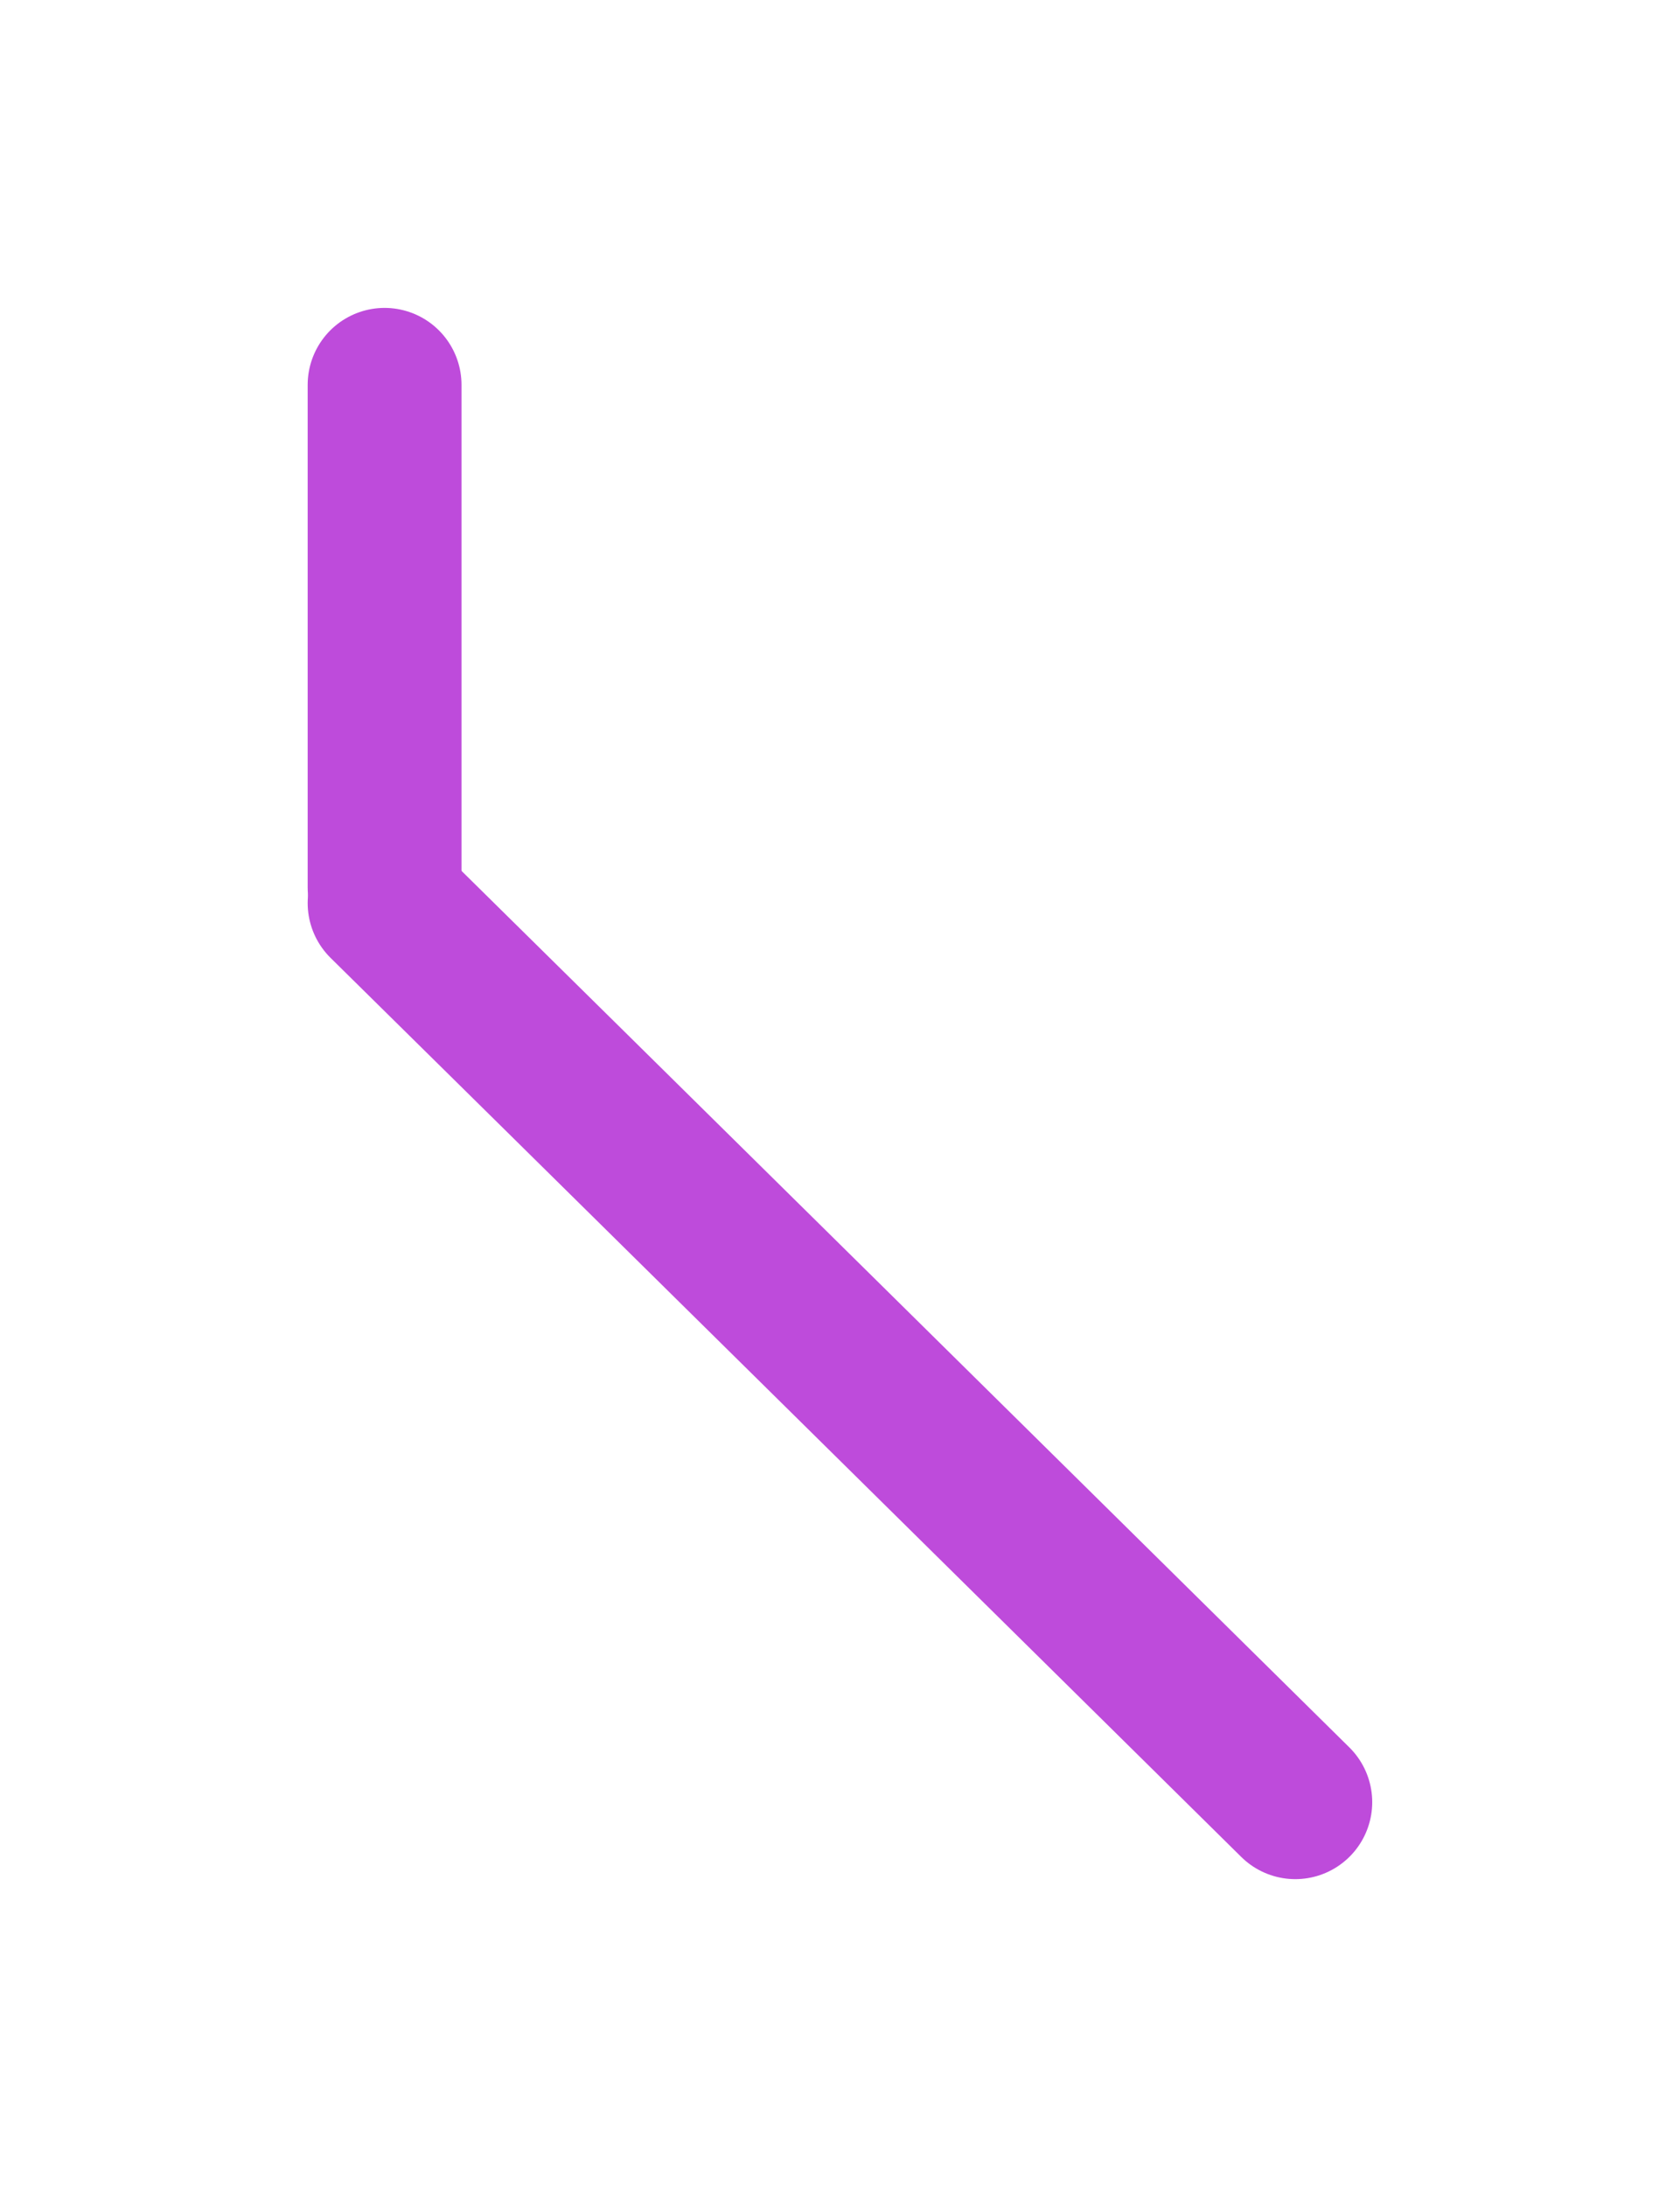 <svg version="1.1" xmlns="http://www.w3.org/2000/svg" viewBox="0 0 43.683 56.822" width="43.683" height="56.822" filter="invert(93%) hue-rotate(180deg)"><!-- svg-source:excalidraw --><defs><style class="style-fonts">
      </style></defs><rect x="0" y="0" width="43.683" height="56.822" fill="transparent"></rect><g stroke-linecap="round"><g transform="translate(10 10) rotate(0 0 6.529)"><path d="M0 0 C0 2.18, 0 10.88, 0 13.06 M0 0 C0 2.18, 0 10.88, 0 13.06" stroke="#be4bdb" stroke-width="4" fill="none"></path></g></g><mask></mask><g stroke-linecap="round"><g transform="translate(10 23.464) rotate(0 11.841 11.679)"><path d="M0 0 C3.95 3.89, 19.74 19.47, 23.68 23.36 M0 0 C3.95 3.89, 19.74 19.47, 23.68 23.36" stroke="#be4bdb" stroke-width="4" fill="none"></path></g></g><mask></mask></svg>